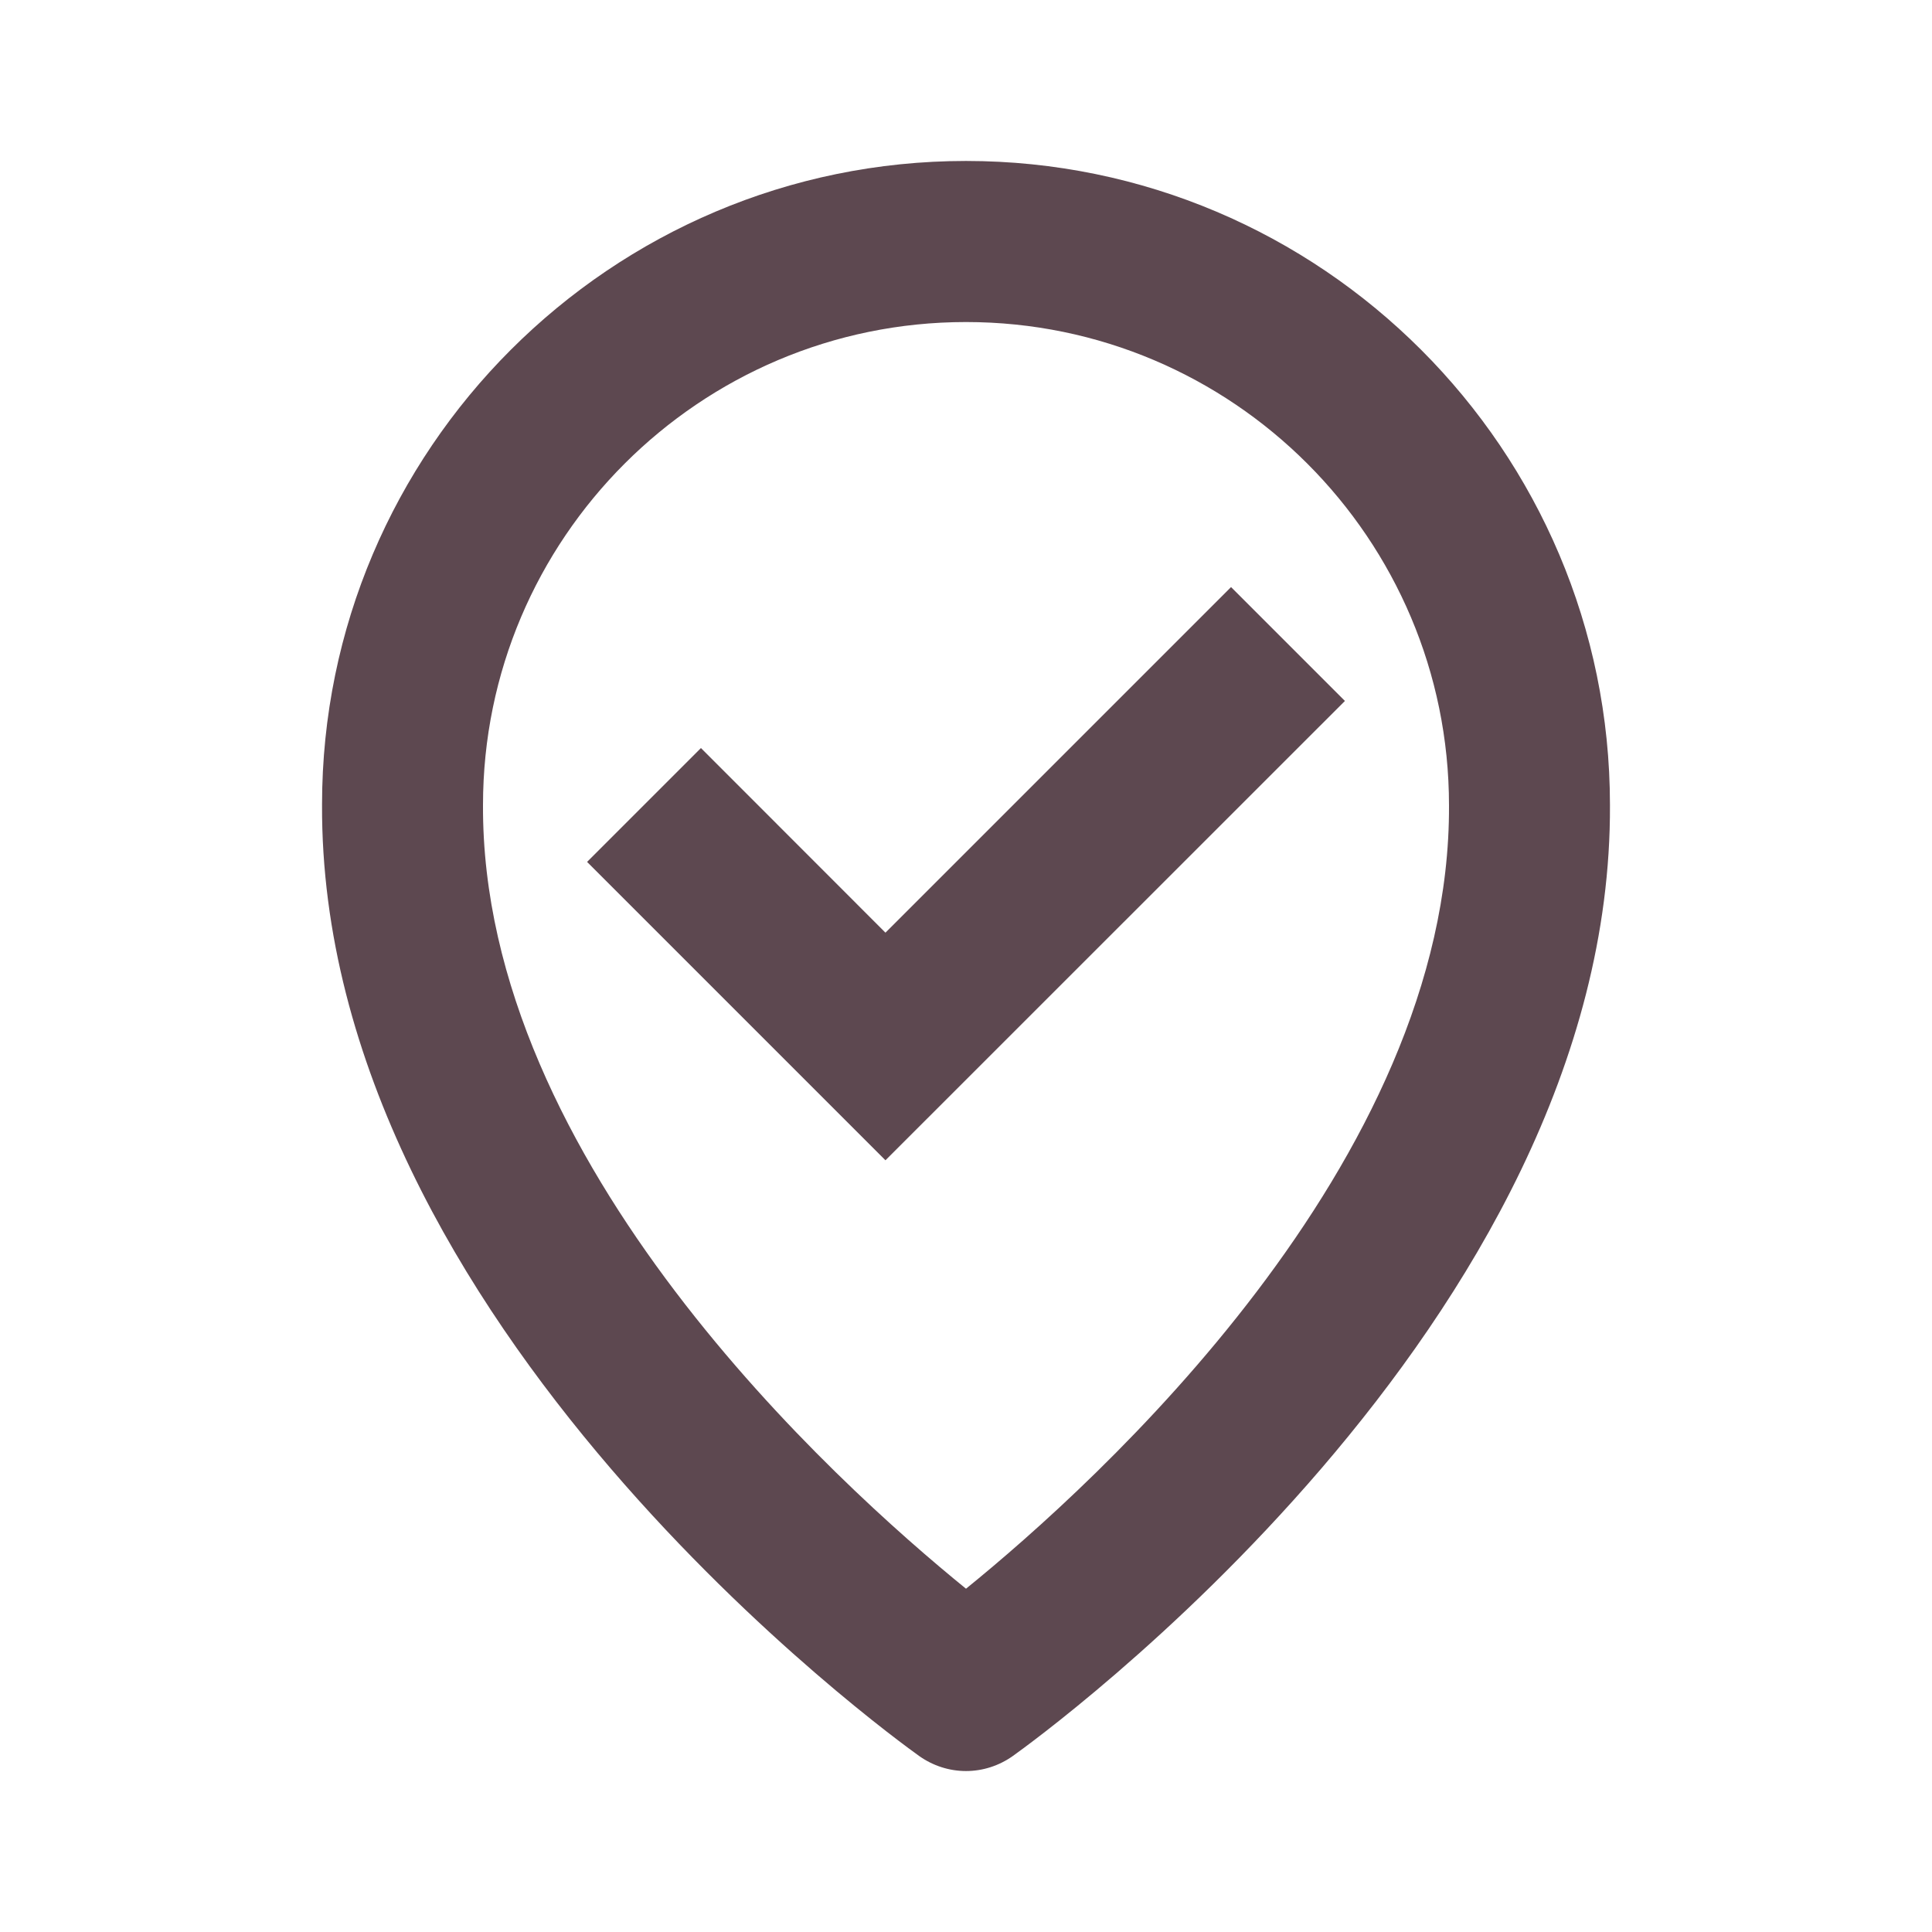 <svg width="16" height="16" viewBox="0 0 16 16" fill="none" xmlns="http://www.w3.org/2000/svg">
<path d="M8 1.333C5.059 1.333 2.667 3.726 2.667 6.663C2.647 10.96 7.411 14.399 7.613 14.543C7.726 14.623 7.861 14.667 8 14.667C8.139 14.667 8.274 14.623 8.387 14.543C8.589 14.399 13.353 10.96 13.333 6.667C13.333 3.726 10.941 1.333 8 1.333ZM8 13.157C6.926 12.285 3.986 9.627 4 6.667C4 4.461 5.794 2.667 8 2.667C10.206 2.667 12 4.461 12 6.67C12.014 9.628 9.075 12.285 8 13.157Z" fill="#5D4850"/>
<path d="M7.333 7.724L5.805 6.195L4.862 7.138L7.333 9.609L11.138 5.805L10.195 4.862L7.333 7.724Z" fill="#5D4850"/>
</svg>
